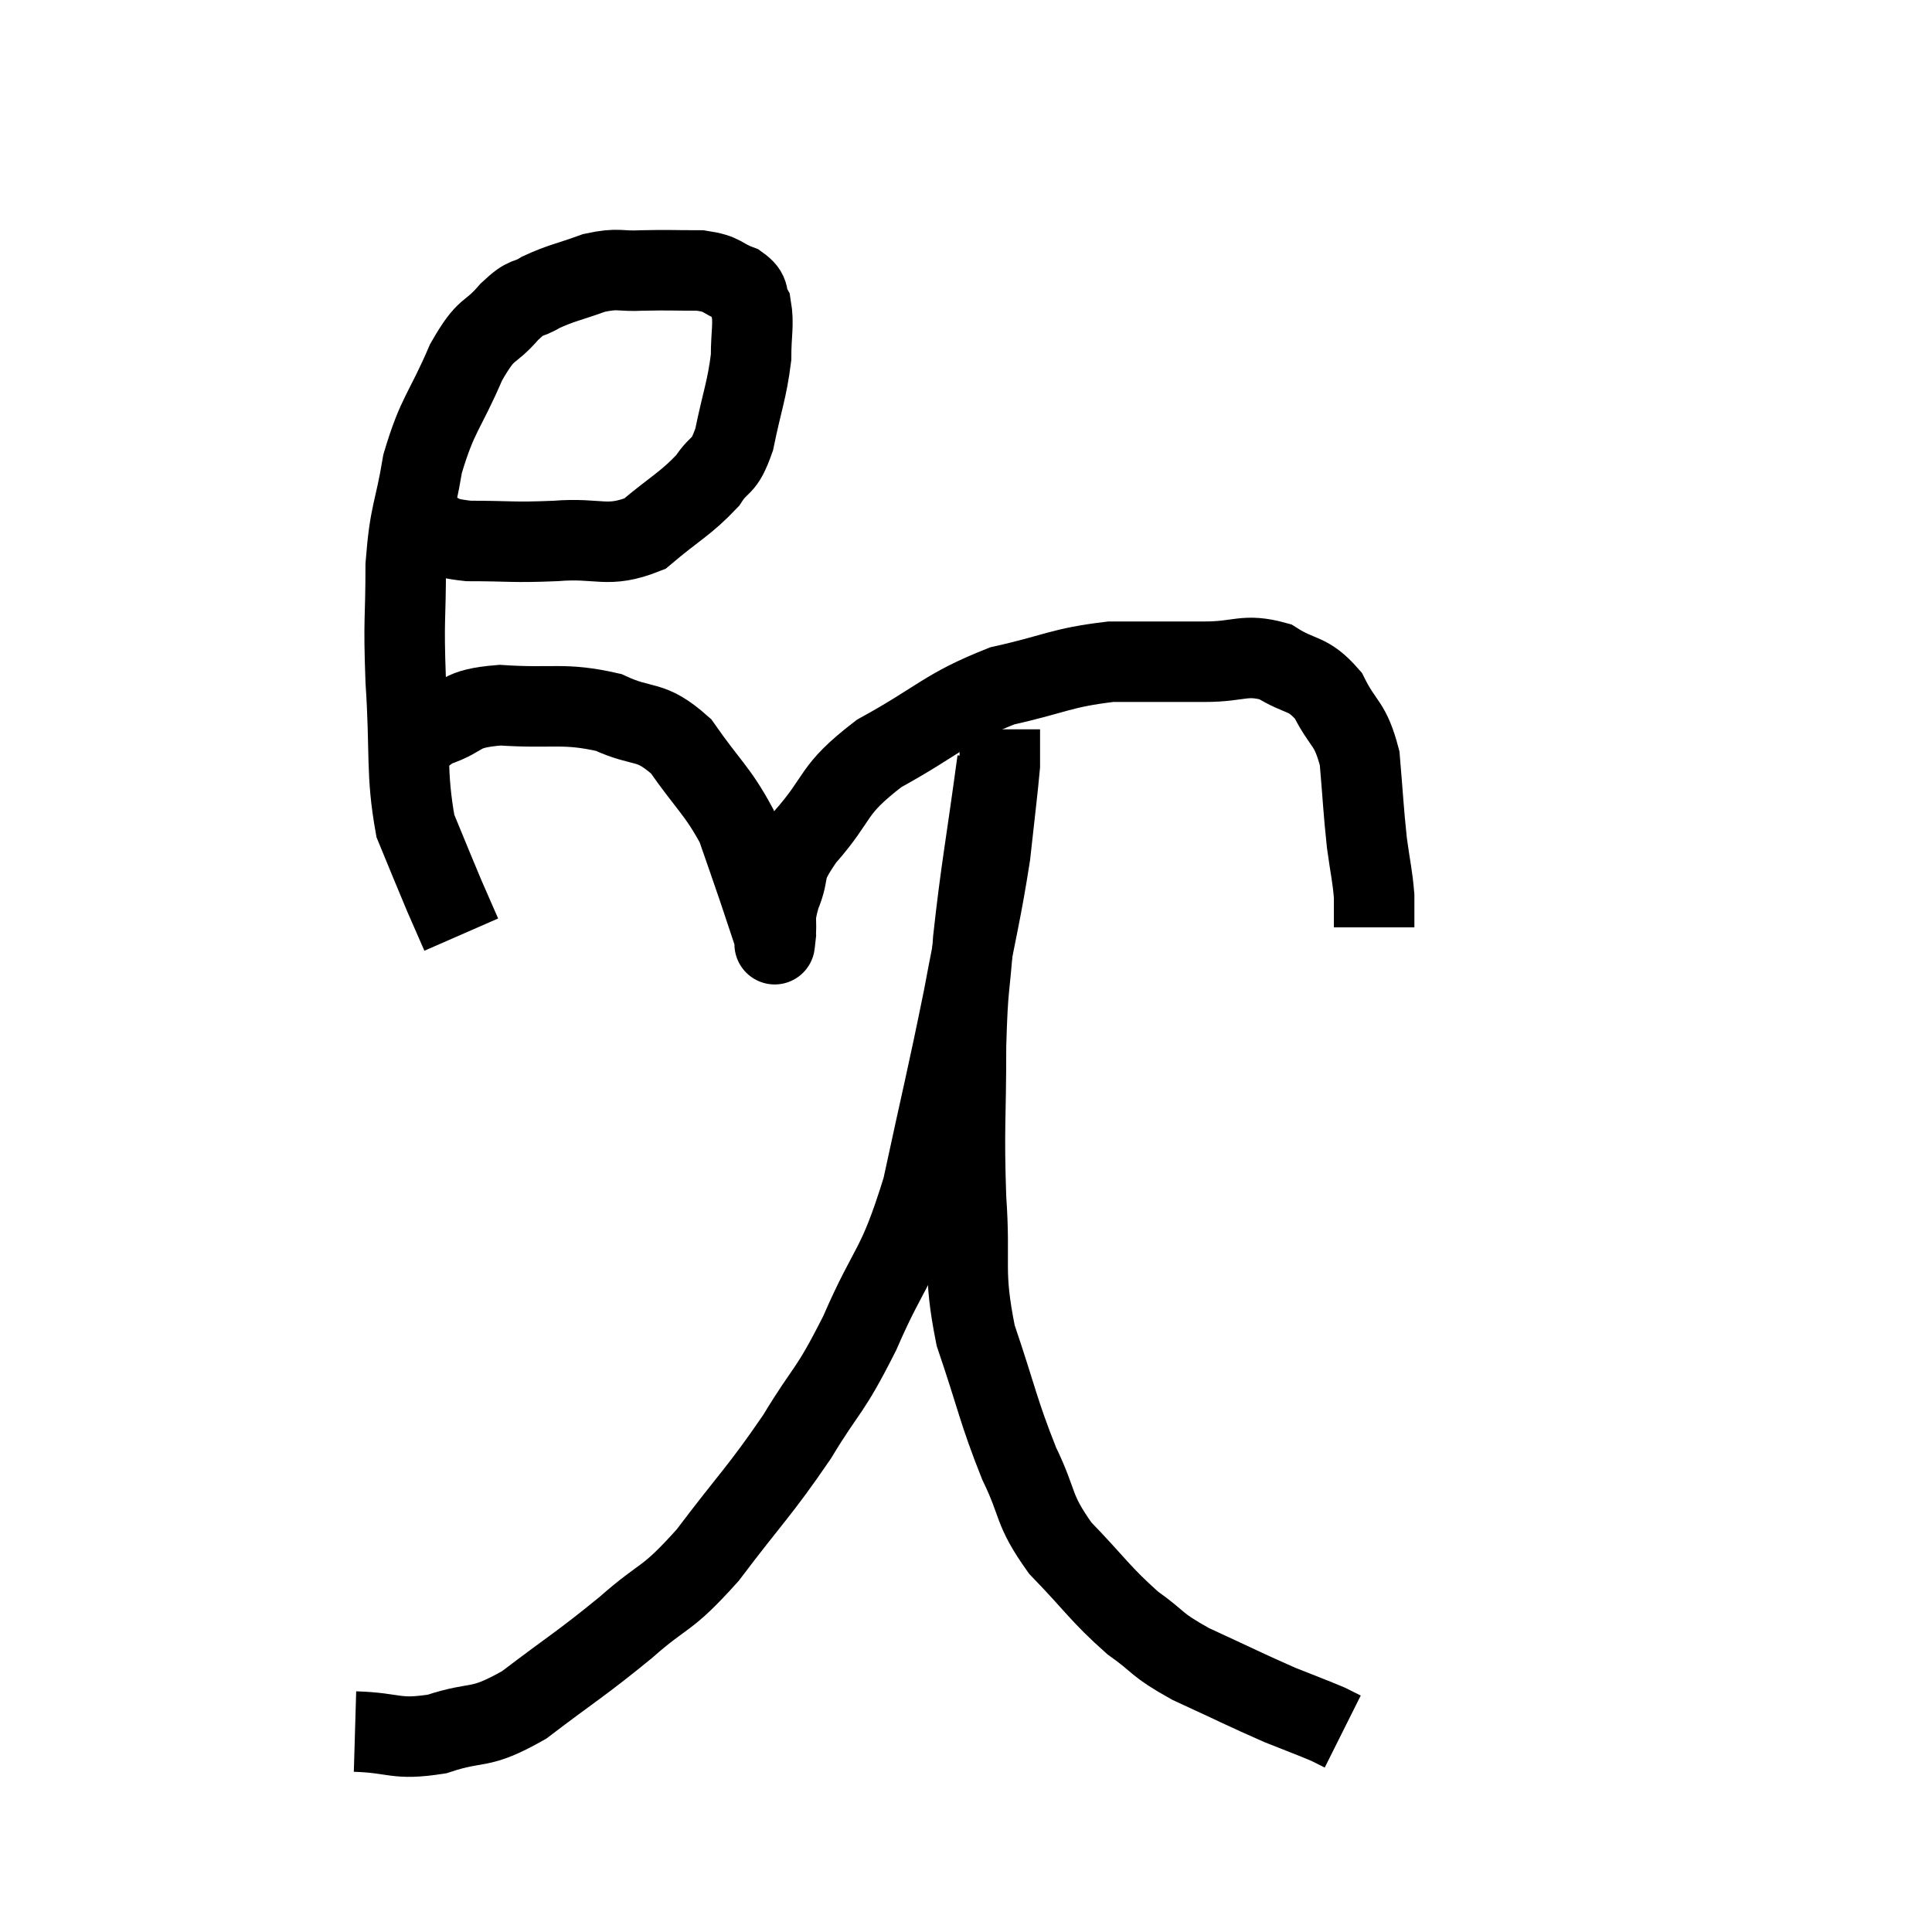 <svg width="48" height="48" viewBox="0 0 48 48" xmlns="http://www.w3.org/2000/svg"><path d="M 10.5 13.08 C 11.07 13.26, 10.815 13.35, 11.64 13.44 C 12.72 13.44, 12.705 13.485, 13.8 13.44 C 14.91 13.35, 15.075 13.635, 16.02 13.26 C 16.8 12.6, 17.025 12.525, 17.58 11.94 C 17.91 11.43, 17.97 11.685, 18.24 10.92 C 18.45 9.9, 18.555 9.705, 18.66 8.88 C 18.66 8.25, 18.735 8.07, 18.66 7.62 C 18.51 7.35, 18.675 7.305, 18.36 7.08 C 17.88 6.9, 18 6.81, 17.4 6.72 C 16.68 6.72, 16.62 6.705, 15.96 6.72 C 15.36 6.75, 15.39 6.645, 14.76 6.78 C 14.1 7.02, 13.965 7.02, 13.44 7.26 C 13.05 7.5, 13.125 7.305, 12.66 7.74 C 12.12 8.37, 12.12 8.055, 11.58 9 C 11.04 10.26, 10.875 10.26, 10.5 11.52 C 10.29 12.78, 10.185 12.69, 10.08 14.04 C 10.08 15.48, 10.02 15.3, 10.08 16.92 C 10.2 18.72, 10.08 19.185, 10.32 20.52 C 10.68 21.39, 10.755 21.585, 11.04 22.26 C 11.25 22.74, 11.355 22.98, 11.46 23.22 L 11.46 23.22" fill="none" stroke="black" stroke-width="2"></path><path d="M 9.96 19.02 C 10.38 18.54, 10.185 18.435, 10.8 18.06 C 11.61 17.79, 11.34 17.61, 12.42 17.52 C 13.77 17.61, 13.995 17.445, 15.12 17.7 C 16.02 18.12, 16.125 17.835, 16.92 18.54 C 17.61 19.53, 17.82 19.635, 18.3 20.52 C 18.57 21.3, 18.615 21.42, 18.84 22.08 C 19.02 22.62, 19.095 22.845, 19.2 23.16 C 19.23 23.25, 19.245 23.295, 19.26 23.34 C 19.26 23.34, 19.26 23.34, 19.26 23.34 C 19.26 23.34, 19.26 23.34, 19.26 23.34 C 19.26 23.34, 19.23 23.61, 19.26 23.34 C 19.32 22.8, 19.2 22.89, 19.38 22.26 C 19.68 21.54, 19.365 21.705, 19.98 20.82 C 20.91 19.77, 20.61 19.665, 21.84 18.72 C 23.37 17.88, 23.46 17.61, 24.9 17.04 C 26.25 16.74, 26.34 16.59, 27.6 16.44 C 28.77 16.44, 28.92 16.44, 29.94 16.44 C 30.81 16.44, 30.915 16.23, 31.68 16.44 C 32.34 16.86, 32.475 16.68, 33 17.28 C 33.39 18.06, 33.54 17.925, 33.78 18.84 C 33.87 19.89, 33.87 20.085, 33.96 20.94 C 34.05 21.6, 34.095 21.735, 34.14 22.26 C 34.14 22.65, 34.14 22.845, 34.14 23.04 C 34.14 23.04, 34.14 23.04, 34.14 23.04 L 34.14 23.04" fill="none" stroke="black" stroke-width="2"></path><path d="M 8.82 43.02 C 9.84 43.05, 9.81 43.245, 10.86 43.08 C 11.94 42.72, 11.85 43.02, 13.02 42.36 C 14.28 41.4, 14.4 41.37, 15.54 40.44 C 16.56 39.54, 16.515 39.825, 17.58 38.64 C 18.69 37.17, 18.855 37.08, 19.8 35.7 C 20.58 34.41, 20.58 34.665, 21.36 33.12 C 22.14 31.32, 22.275 31.605, 22.92 29.52 C 23.43 27.15, 23.52 26.85, 23.94 24.78 C 24.27 23.01, 24.375 22.68, 24.6 21.24 C 24.72 20.13, 24.78 19.68, 24.84 19.02 C 24.84 18.81, 24.84 18.705, 24.84 18.6 C 24.84 18.6, 24.84 18.645, 24.84 18.6 C 24.84 18.51, 24.84 18.54, 24.84 18.42 C 24.84 18.27, 24.84 18.195, 24.84 18.12 C 24.84 18.12, 24.84 18.12, 24.84 18.12 L 24.84 18.12" fill="none" stroke="black" stroke-width="2"></path><path d="M 24.78 18.9 C 24.48 21.12, 24.375 21.57, 24.18 23.34 C 24.09 24.66, 24.045 24.375, 24 25.98 C 24 27.87, 23.94 27.96, 24 29.76 C 24.12 31.47, 23.91 31.53, 24.24 33.18 C 24.78 34.77, 24.795 35.04, 25.32 36.36 C 25.83 37.41, 25.635 37.47, 26.34 38.46 C 27.24 39.39, 27.33 39.6, 28.14 40.32 C 28.86 40.83, 28.665 40.83, 29.58 41.34 C 30.69 41.85, 30.945 41.985, 31.8 42.36 C 32.4 42.6, 32.61 42.675, 33 42.84 C 33.18 42.93, 33.27 42.975, 33.36 43.02 L 33.36 43.02" fill="none" stroke="black" stroke-width="2"></path></svg>